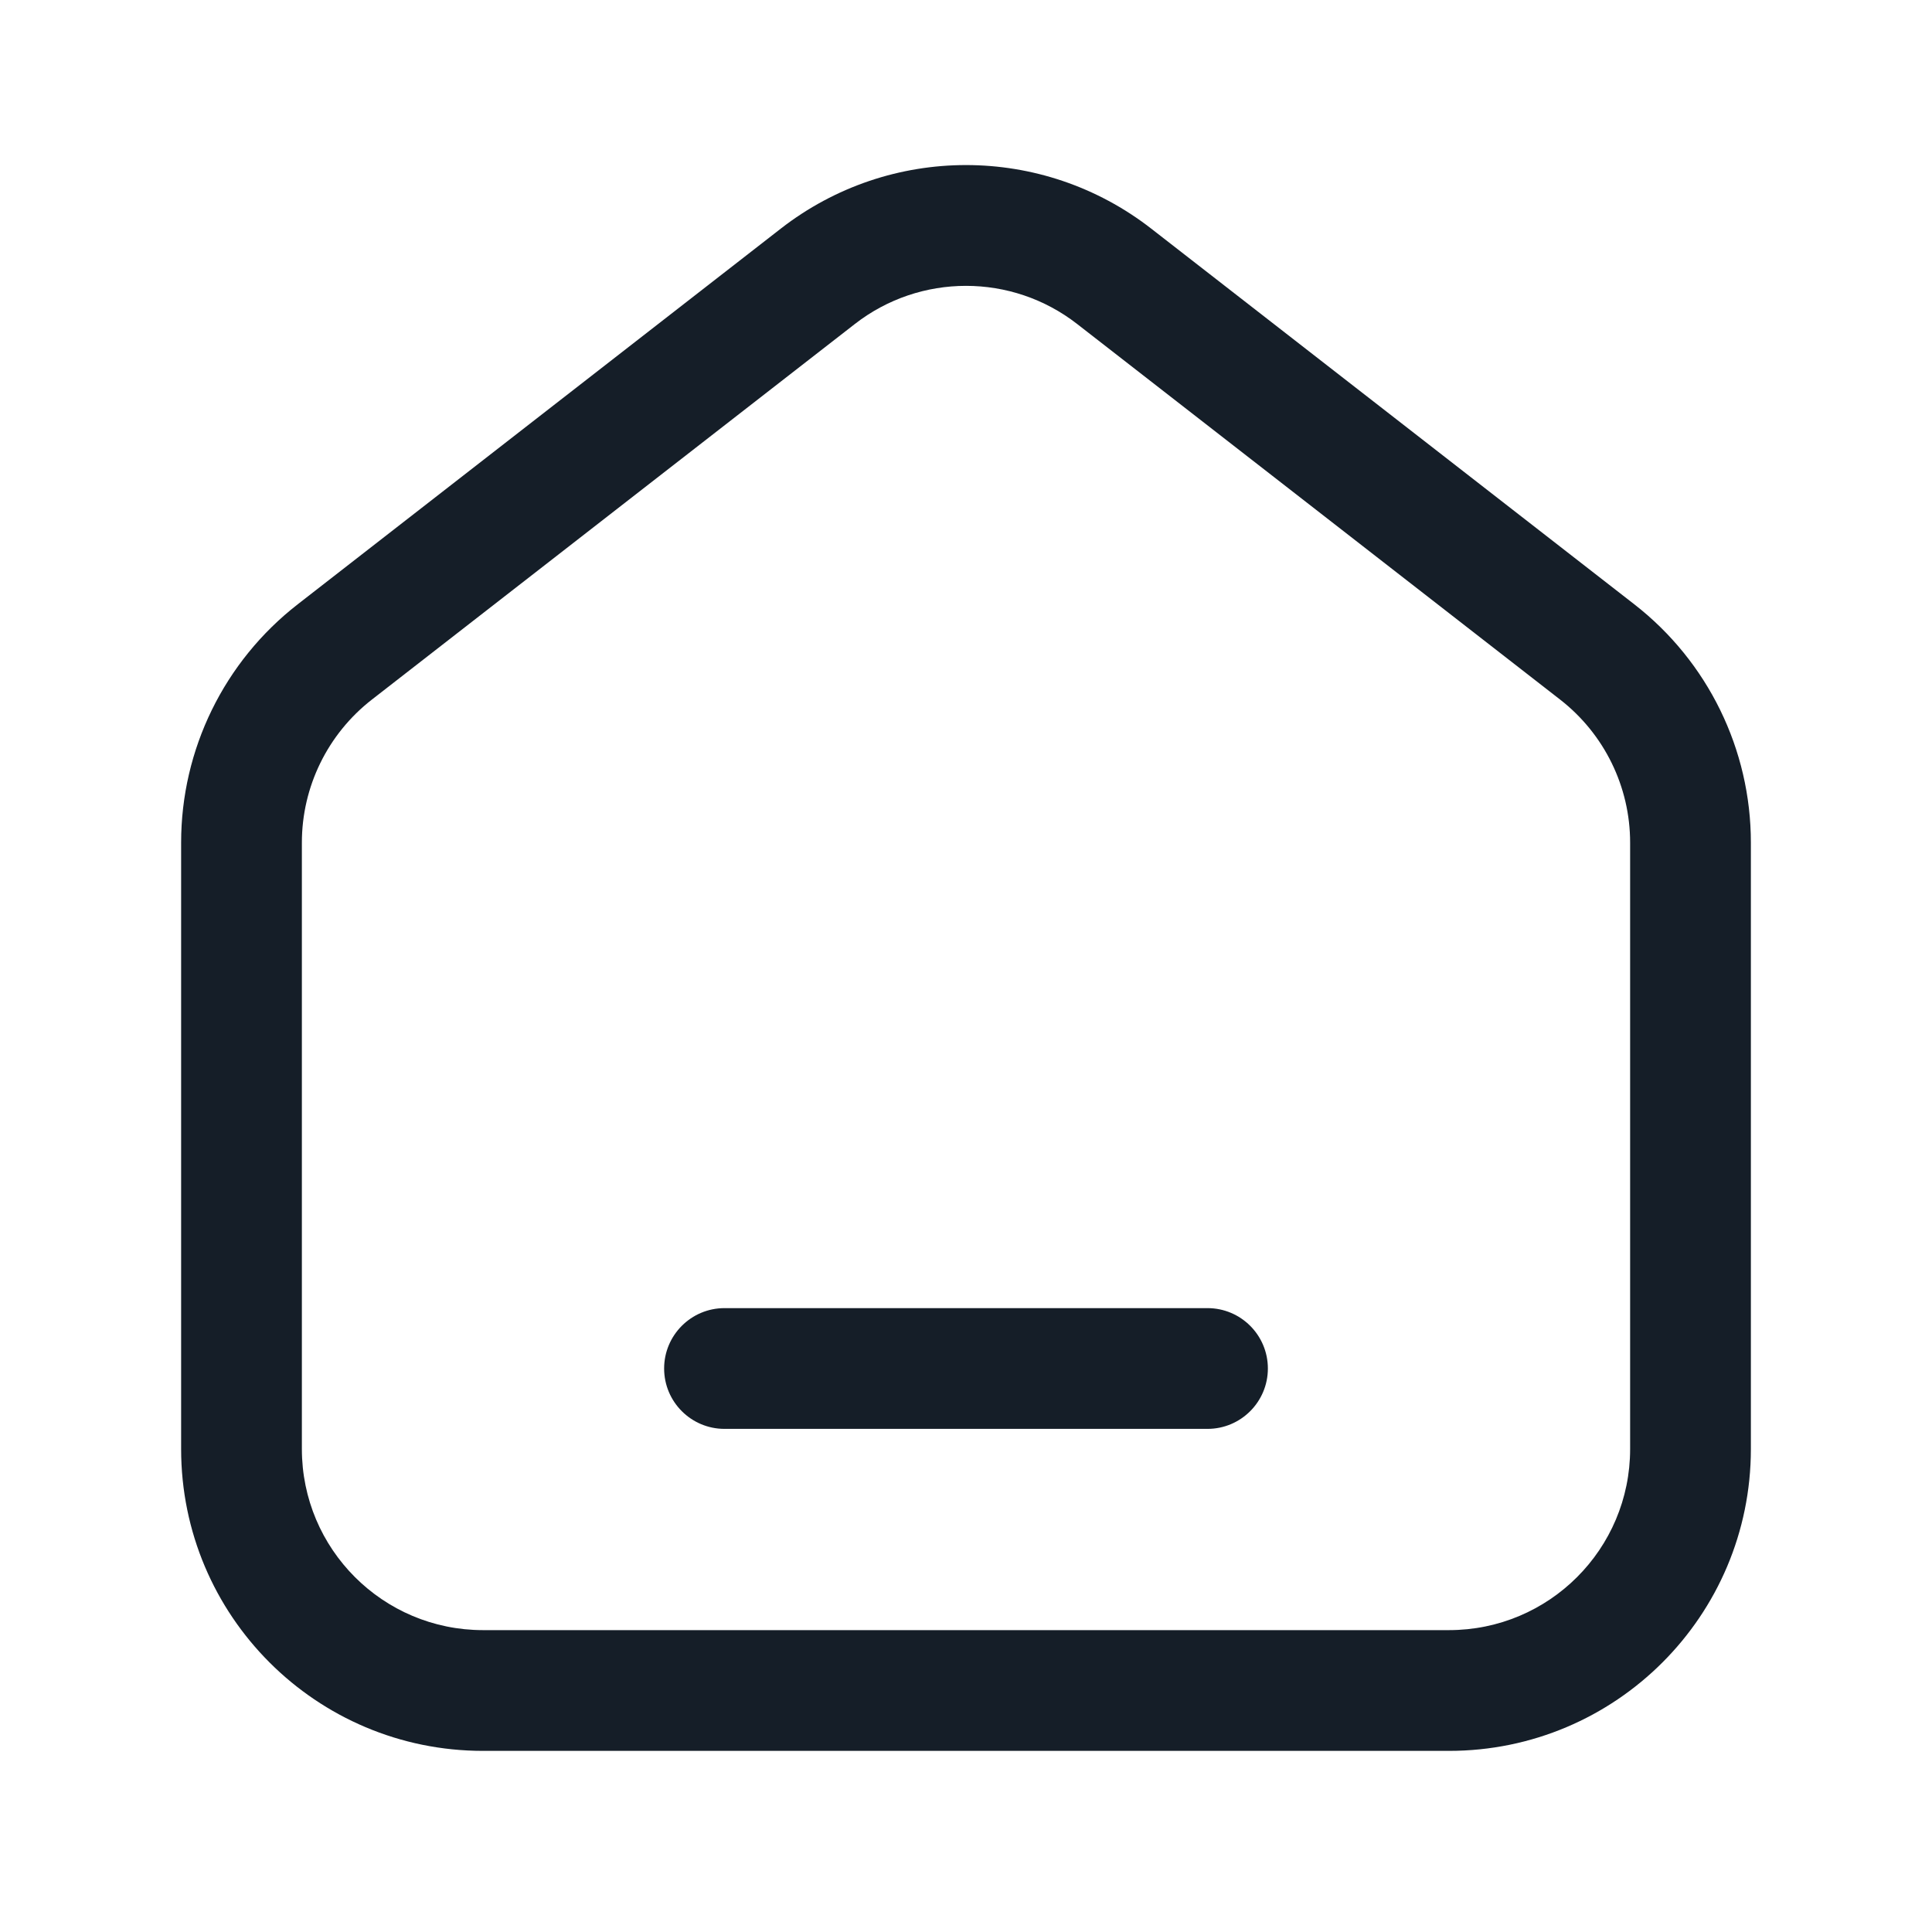 <svg xmlns="http://www.w3.org/2000/svg" viewBox="0 0 24 24">
  <defs/>
  <path fill="#151E28" d="M14.302,2.841 L20.302,7.507 C21.216,8.218 21.75,9.31 21.75,10.467 L21.75,18 C21.75,20.071 20.071,21.75 18,21.75 L6,21.75 C3.929,21.75 2.25,20.071 2.25,18 L2.25,10.467 C2.25,9.31 2.784,8.218 3.698,7.507 L9.698,2.841 C11.052,1.787 12.948,1.787 14.302,2.841 Z M10.619,4.025 L4.619,8.691 C4.071,9.118 3.75,9.773 3.75,10.467 L3.75,18 C3.75,19.243 4.757,20.25 6,20.25 L18,20.25 C19.243,20.25 20.25,19.243 20.25,18 L20.25,10.467 C20.25,9.773 19.929,9.118 19.381,8.691 L13.381,4.025 C12.569,3.393 11.431,3.393 10.619,4.025 Z M9,16.25 L15,16.25 C15.414,16.25 15.75,16.586 15.75,17 C15.75,17.414 15.414,17.75 15,17.75 L9,17.75 C8.586,17.75 8.25,17.414 8.25,17 C8.25,16.586 8.586,16.25 9,16.25 Z"/>
</svg>

